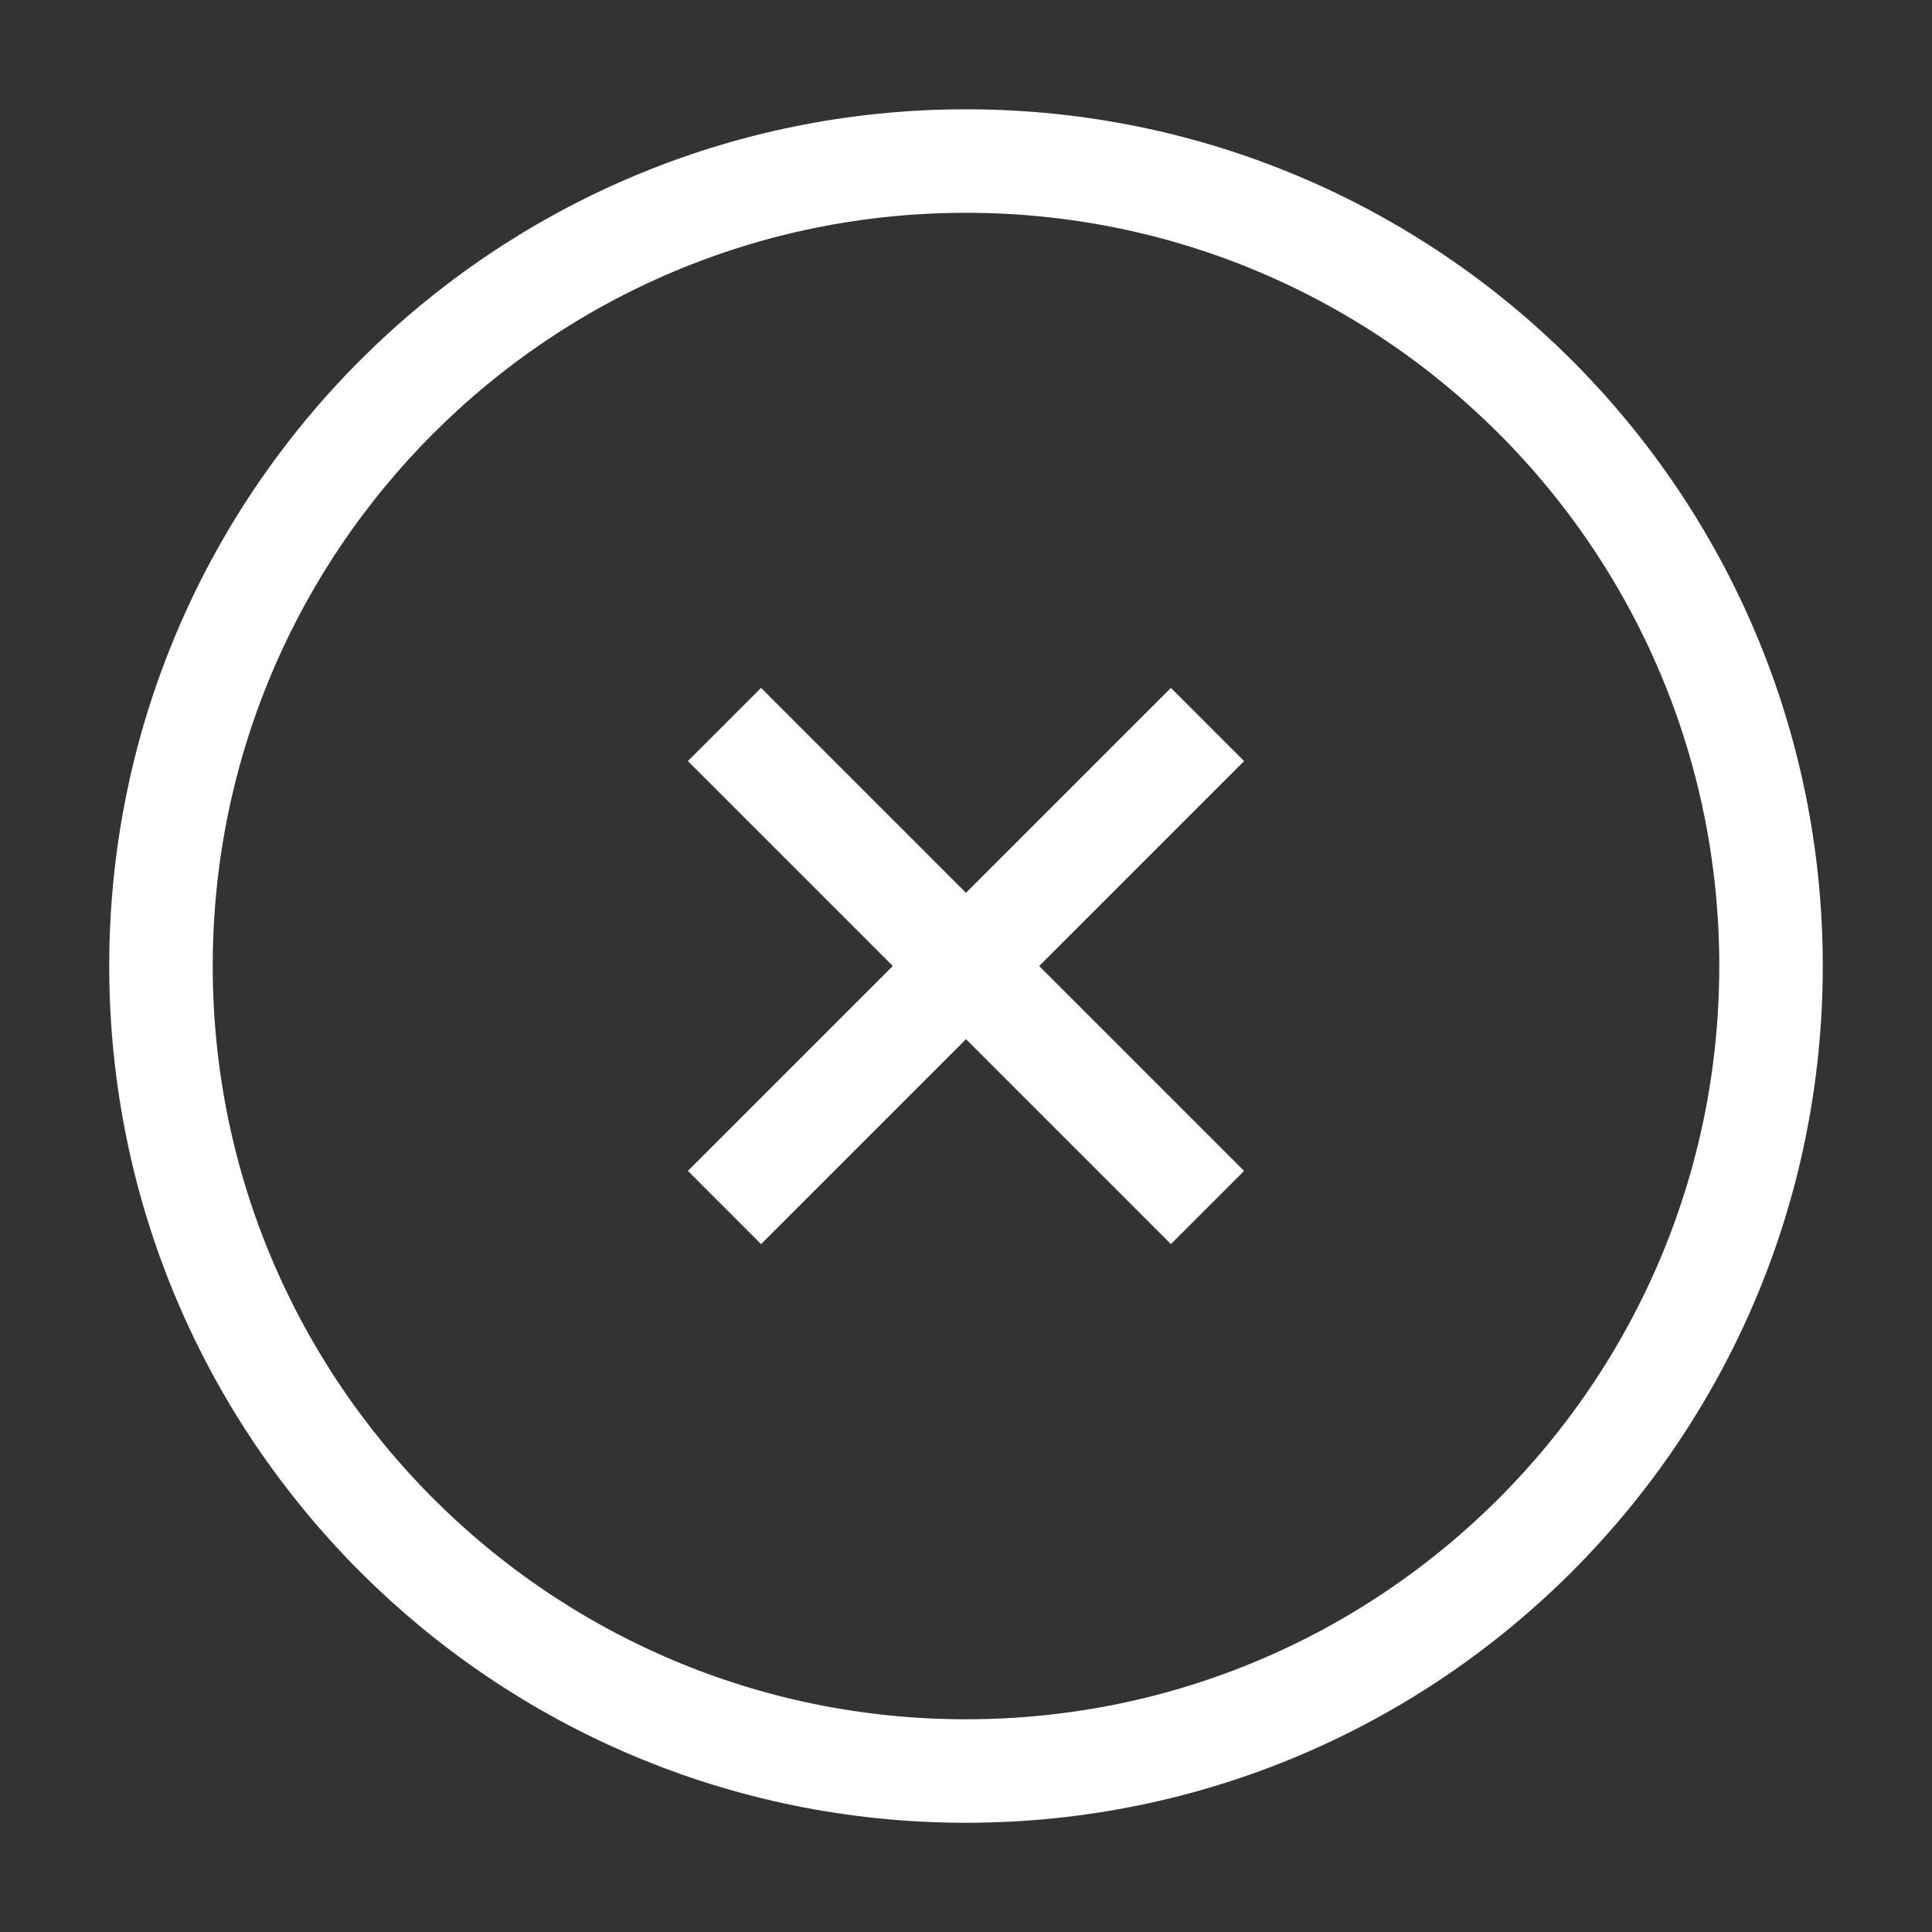 <svg width="28" height="28" fill="none" xmlns="http://www.w3.org/2000/svg"><rect width="100%" height="100%" fill="#333333" stroke="none"/><path d="M14 25.667c6.443 0 11.667-5.224 11.667-11.667S20.443 2.334 14 2.334 2.333 7.557 2.333 14c0 6.444 5.224 11.667 11.667 11.667zM17.5 10.5l-7 7m0-7l7 7" stroke="#fff" stroke-width="1.5" stroke-linejoin="round"/></svg>
